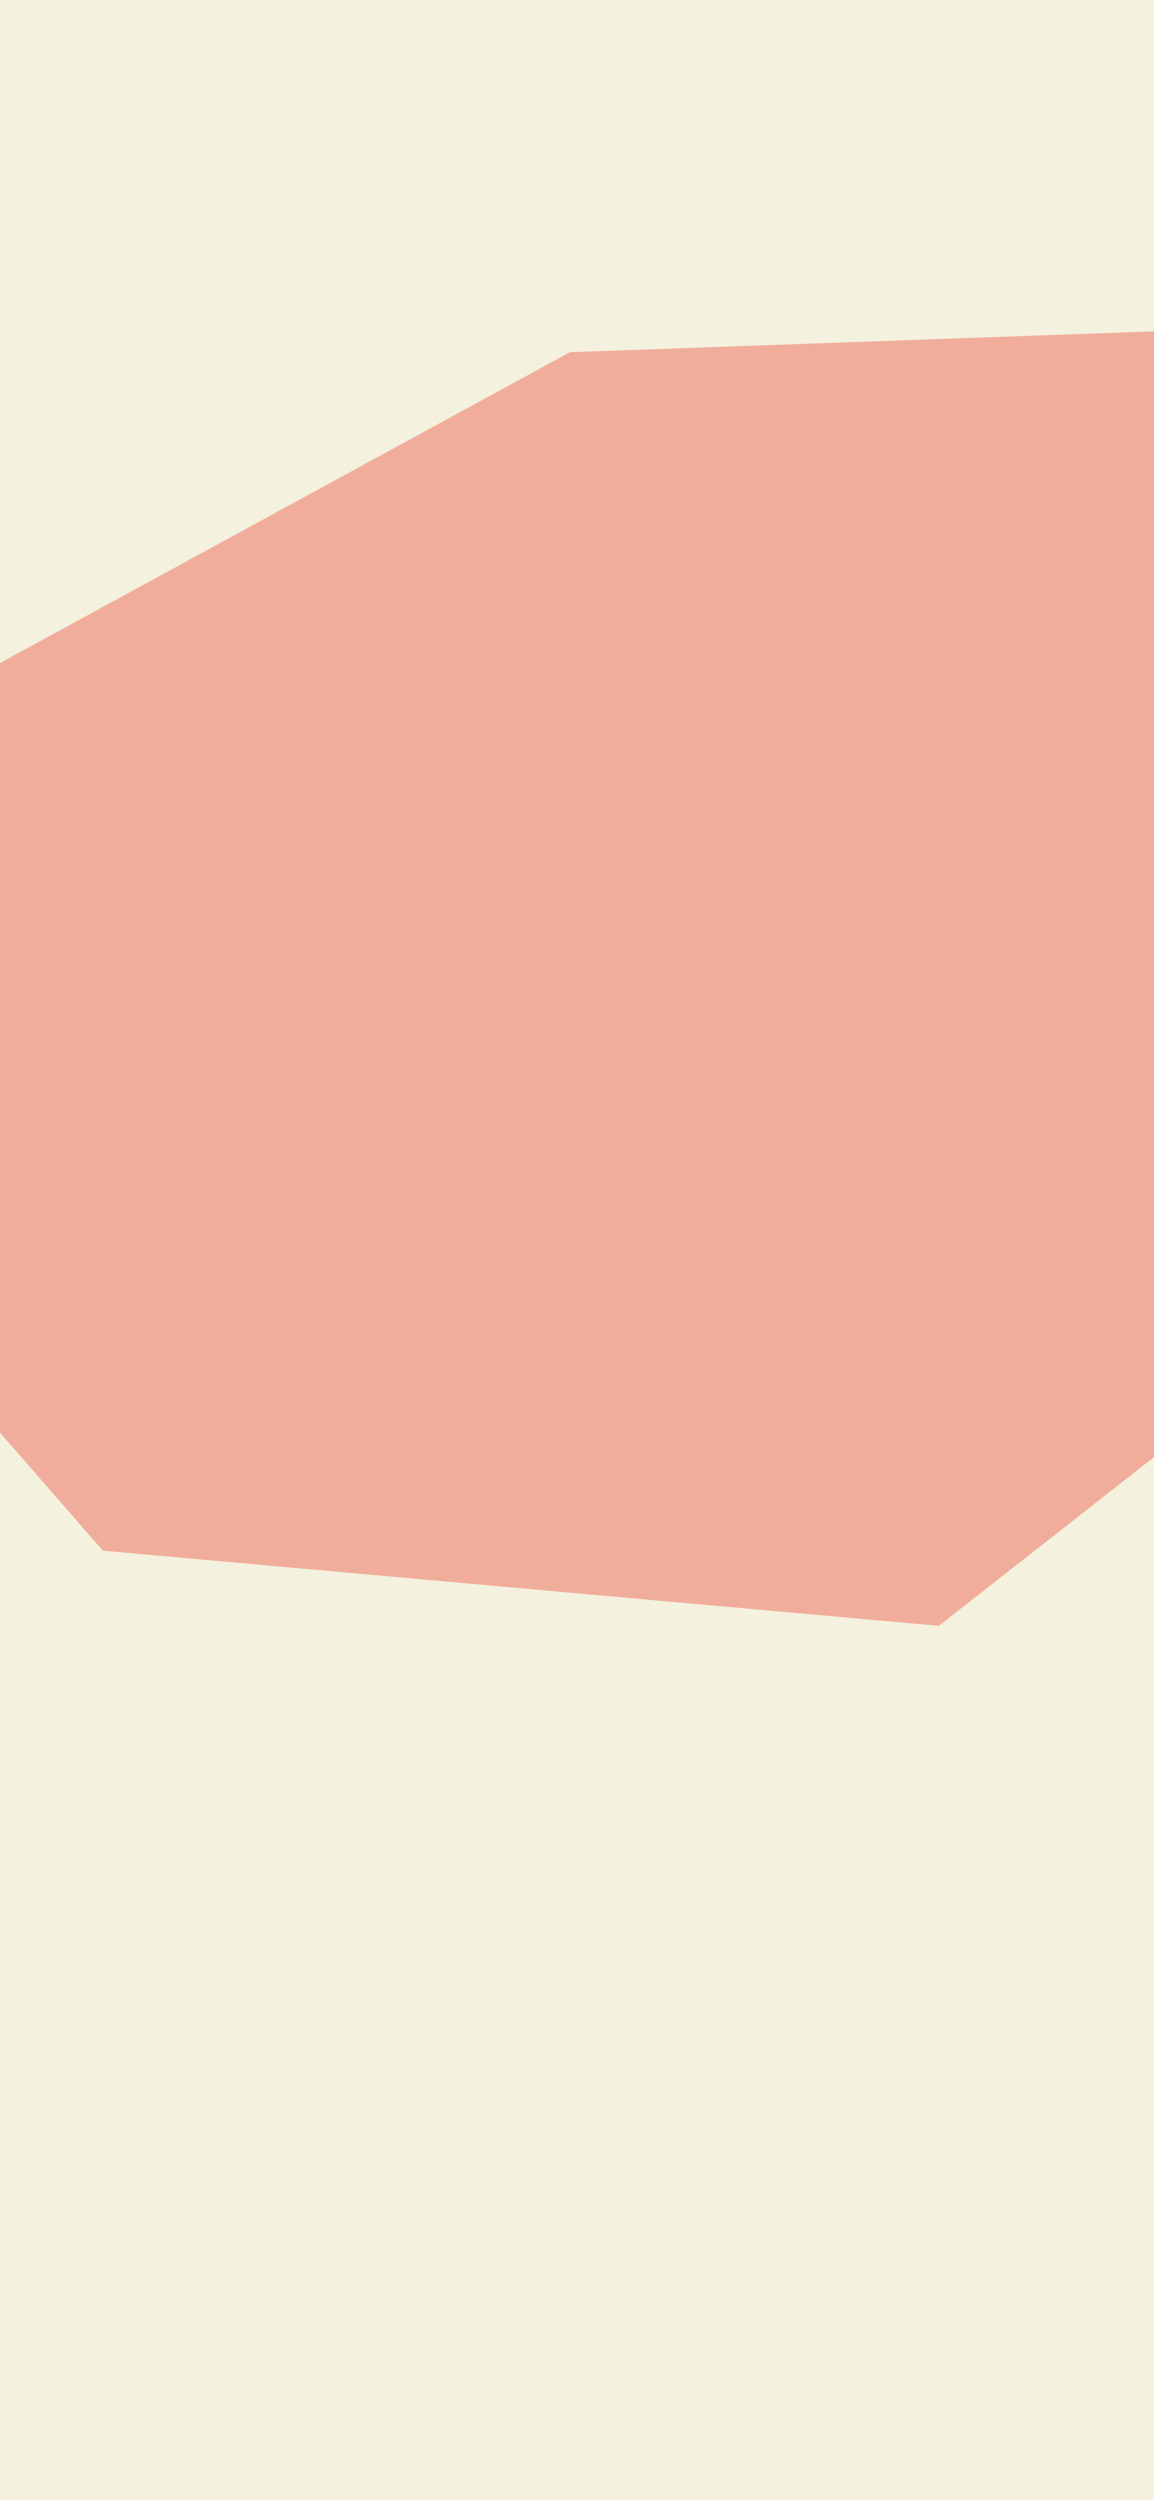 <svg xmlns="http://www.w3.org/2000/svg" xmlns:xlink="http://www.w3.org/1999/xlink" width="375" height="812" viewBox="0 0 375 812">
  <rect x="0" y="0" width="375" height="812" fill="#333333" stroke="none"/>
  <defs>
    <clipPath id="clip-Contact_1">
      <rect width="375" height="812"/>
    </clipPath>
  </defs>
  <g id="Contact_1" data-name="Contact – 1" clip-path="url(#clip-Contact_1)">
    <rect width="375" height="812" fill="#f4f1de"/>
    <path id="Path_10" data-name="Path 10" d="M50.108,1447.02l-186.521,101.667-107.023,125.048,141.782,162.512,271.648,24.427,137.06-107.409,43.152-154.905L291.2,1438.414Z" transform="translate(135.082 -1332.626)" fill="#ee6352" opacity="0.48"/>
  </g>
</svg>
